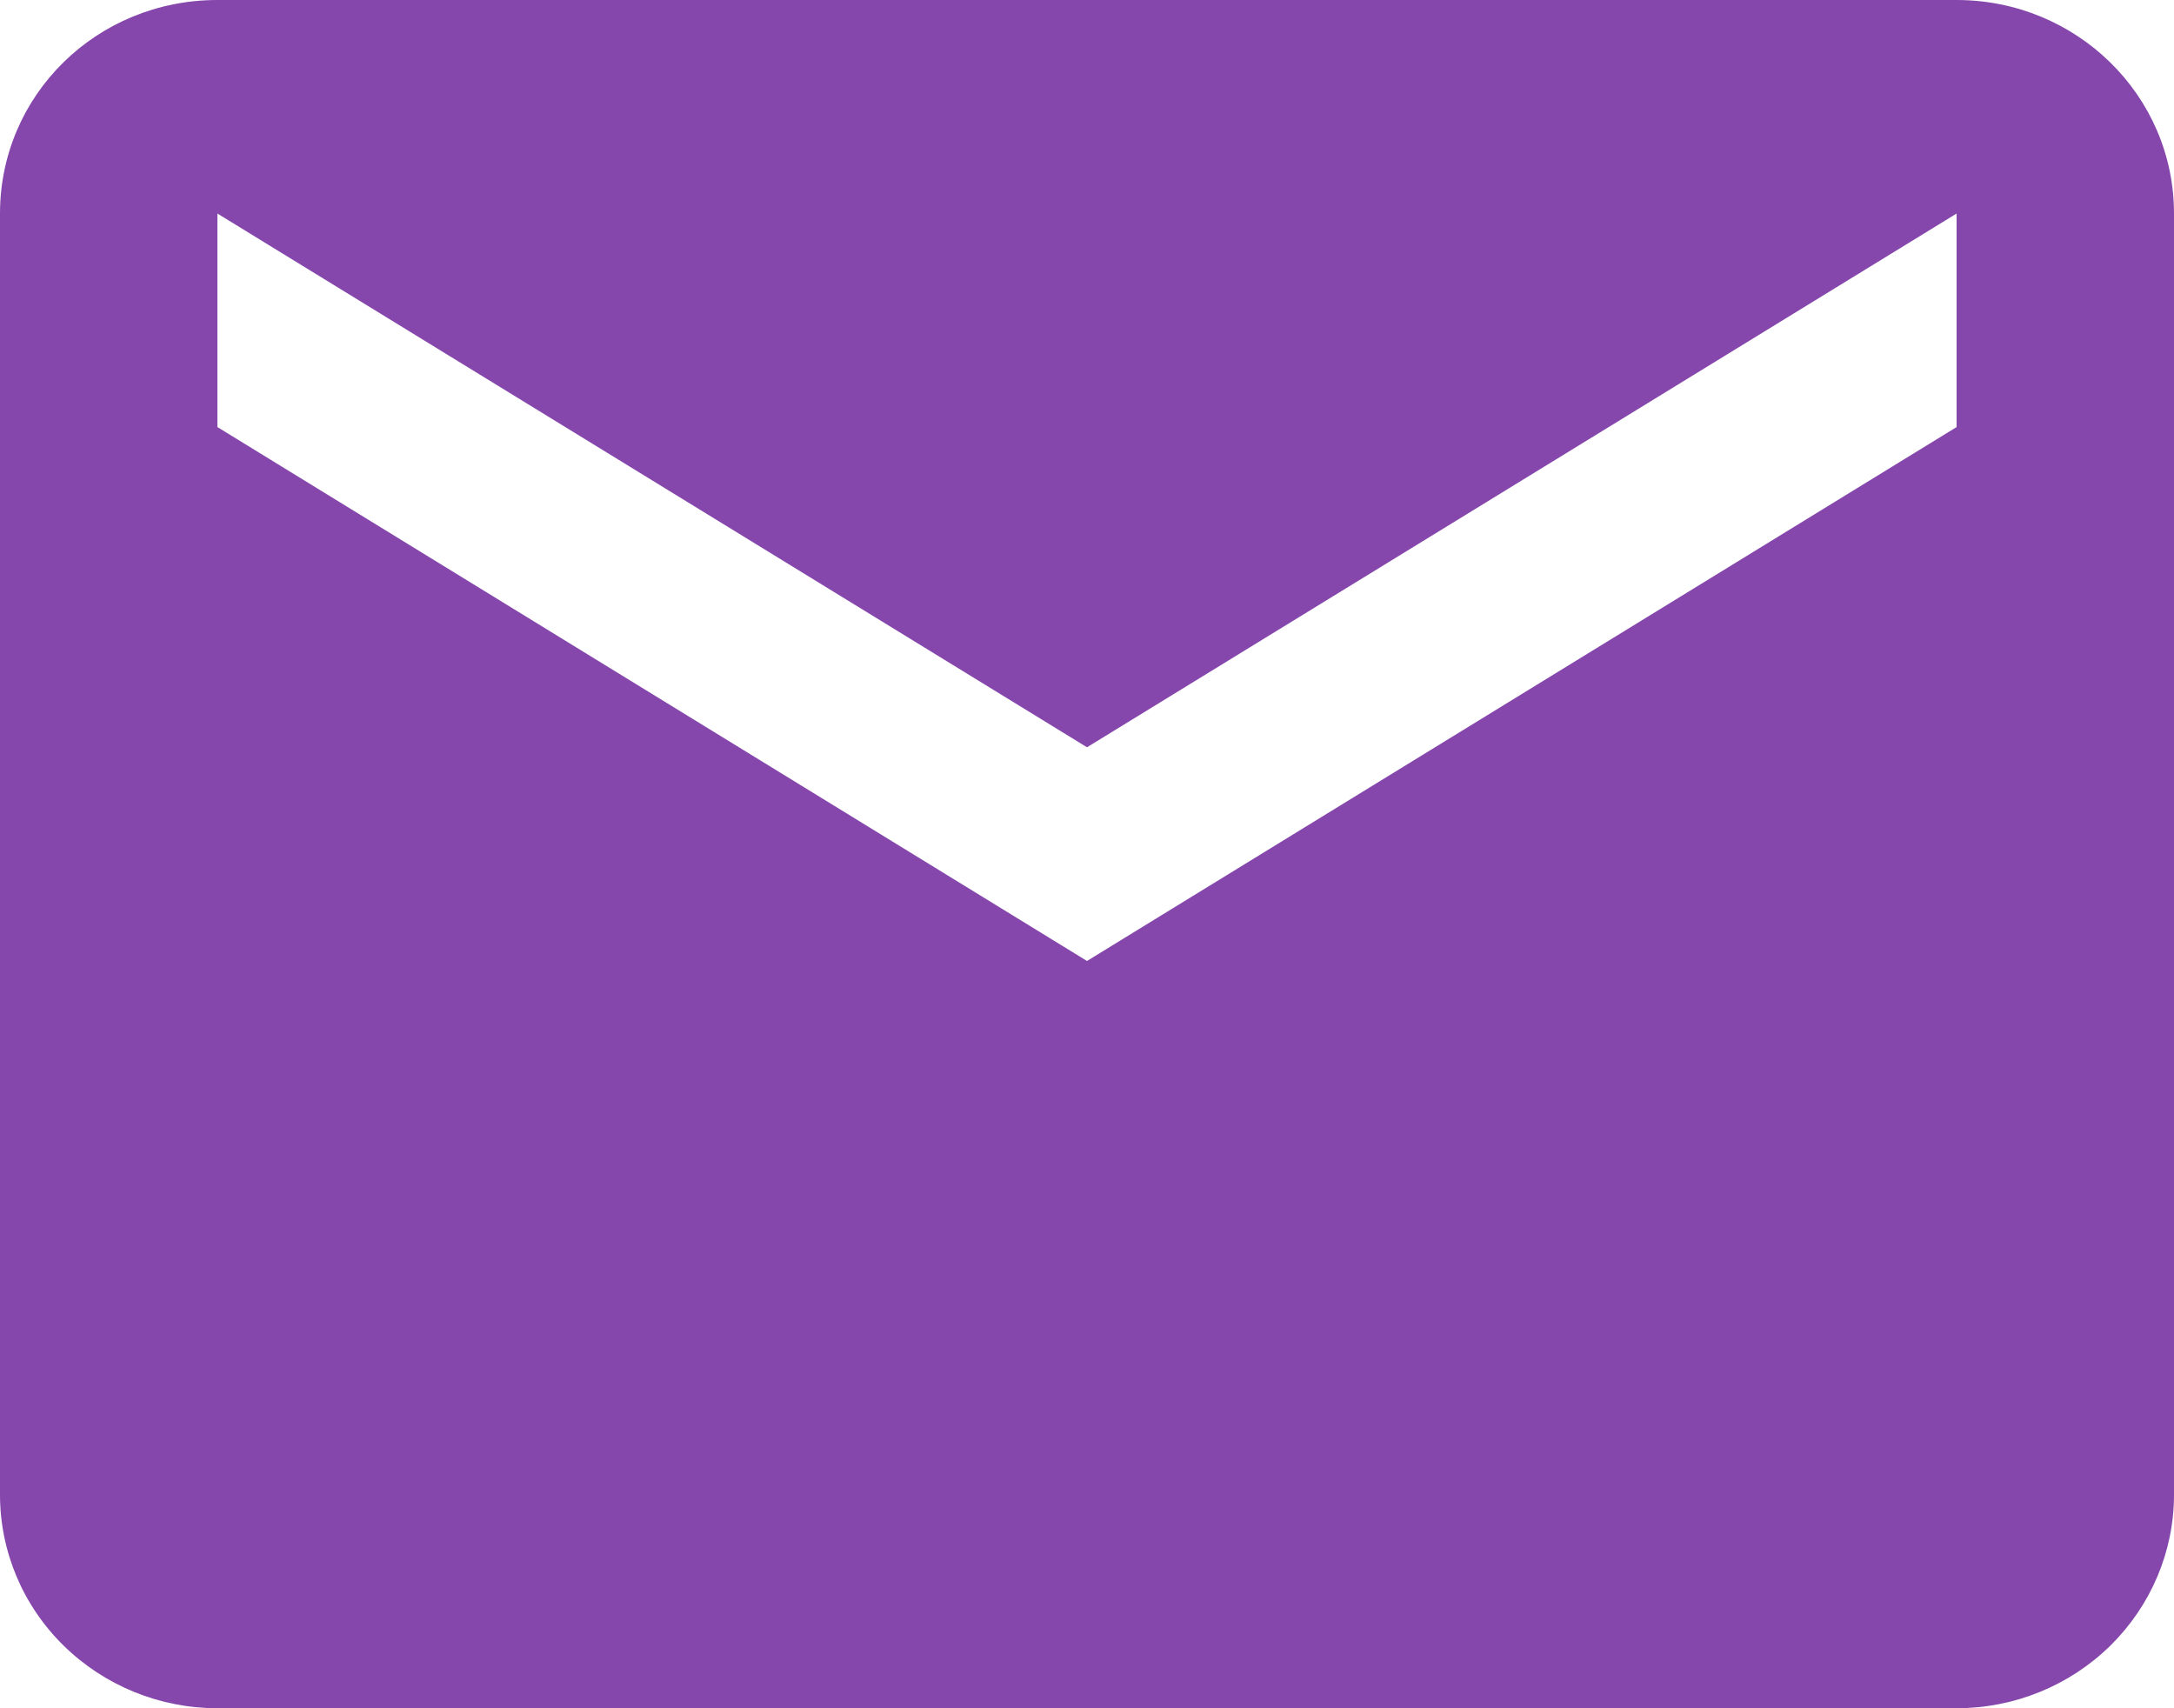 <svg width="14" height="11" viewBox="0 0 14 11" fill="none" xmlns="http://www.w3.org/2000/svg">
<path id="email" d="M12.6 2.75L7 6.188L1.4 2.75V1.375L7 4.812L12.6 1.375M12.6 0H1.4C0.623 0 0 0.612 0 1.375V9.625C0 9.99 0.147 10.339 0.41 10.597C0.673 10.855 1.029 11 1.4 11H12.6C12.971 11 13.327 10.855 13.59 10.597C13.852 10.339 14 9.99 14 9.625V1.375C14 0.612 13.37 0 12.6 0Z" fill="#8647AD"/>
</svg>
